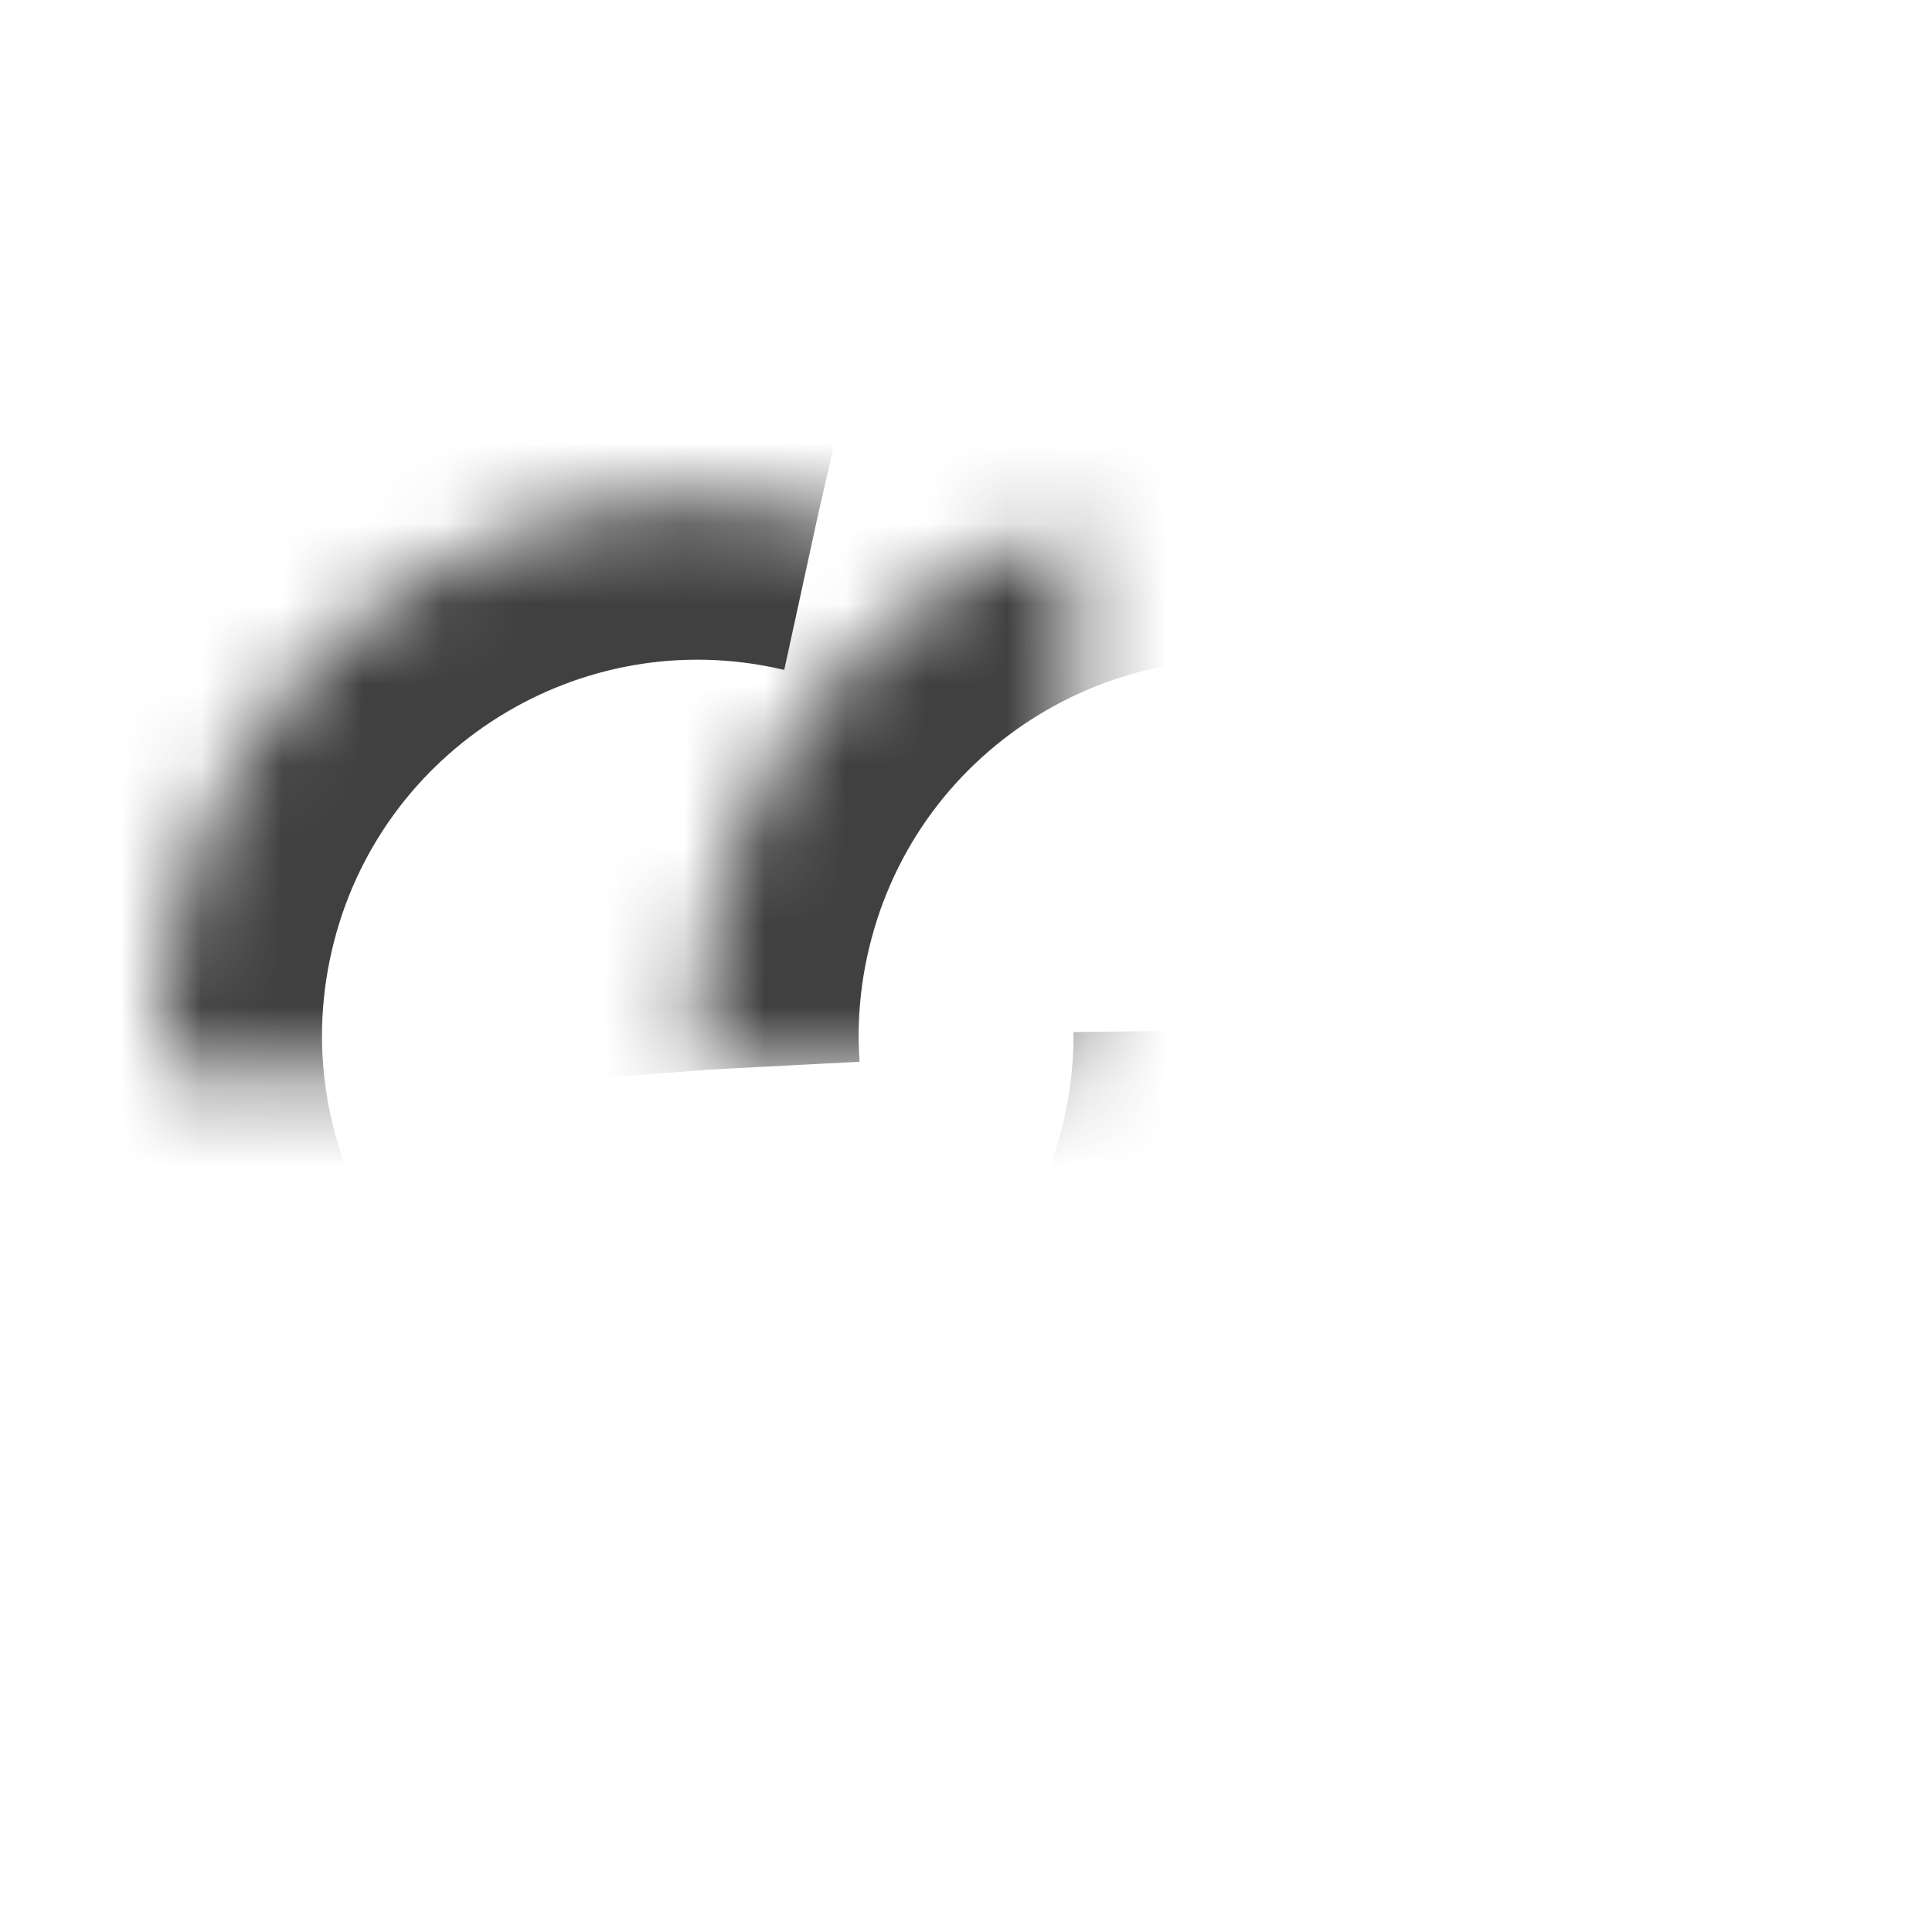 <?xml version="1.0" encoding="UTF-8"?>
<svg width="24px" height="24px" viewBox="0 0 24 24" version="1.1" xmlns="http://www.w3.org/2000/svg" xmlns:xlink="http://www.w3.org/1999/xlink">
    <title>Icons/24/Marriage status</title>
    <defs>
        <path d="M13.609,19.302 C17.166,20.255 20.821,18.145 21.774,14.588 C22.727,11.032 20.617,7.376 17.06,6.423 C13.504,5.471 9.848,7.581 8.895,11.138 C7.942,14.694 10.053,18.35 13.609,19.302 Z" id="path-1"></path>
        <mask id="mask-2" maskContentUnits="userSpaceOnUse" maskUnits="objectBoundingBox" x="0" y="0" width="13.337" height="13.337" fill="white">
            <use xlink:href="#path-1"></use>
        </mask>
        <path d="M10.168,6.367 C6.58,5.539 3.001,7.776 2.172,11.363 C1.344,14.951 3.581,18.531 7.168,19.359 C10.756,20.187 14.336,17.95 15.164,14.363 C15.992,10.775 13.755,7.195 10.168,6.367 Z" id="path-3"></path>
        <mask id="mask-4" maskContentUnits="userSpaceOnUse" maskUnits="objectBoundingBox" x="0" y="0" width="13.336" height="13.336" fill="white">
            <use xlink:href="#path-3"></use>
        </mask>
    </defs>
    <g id="Icons/24/Marriage-status" stroke="none" stroke-width="1" fill="none" fill-rule="evenodd">
        <use id="Oval" stroke="#404040" mask="url(#mask-2)" stroke-width="4" stroke-dasharray="33.6" xlink:href="#path-1"></use>
        <use id="Oval-Copy" stroke="#404040" mask="url(#mask-4)" stroke-width="4" stroke-dasharray="33" xlink:href="#path-3"></use>
    </g>
</svg>